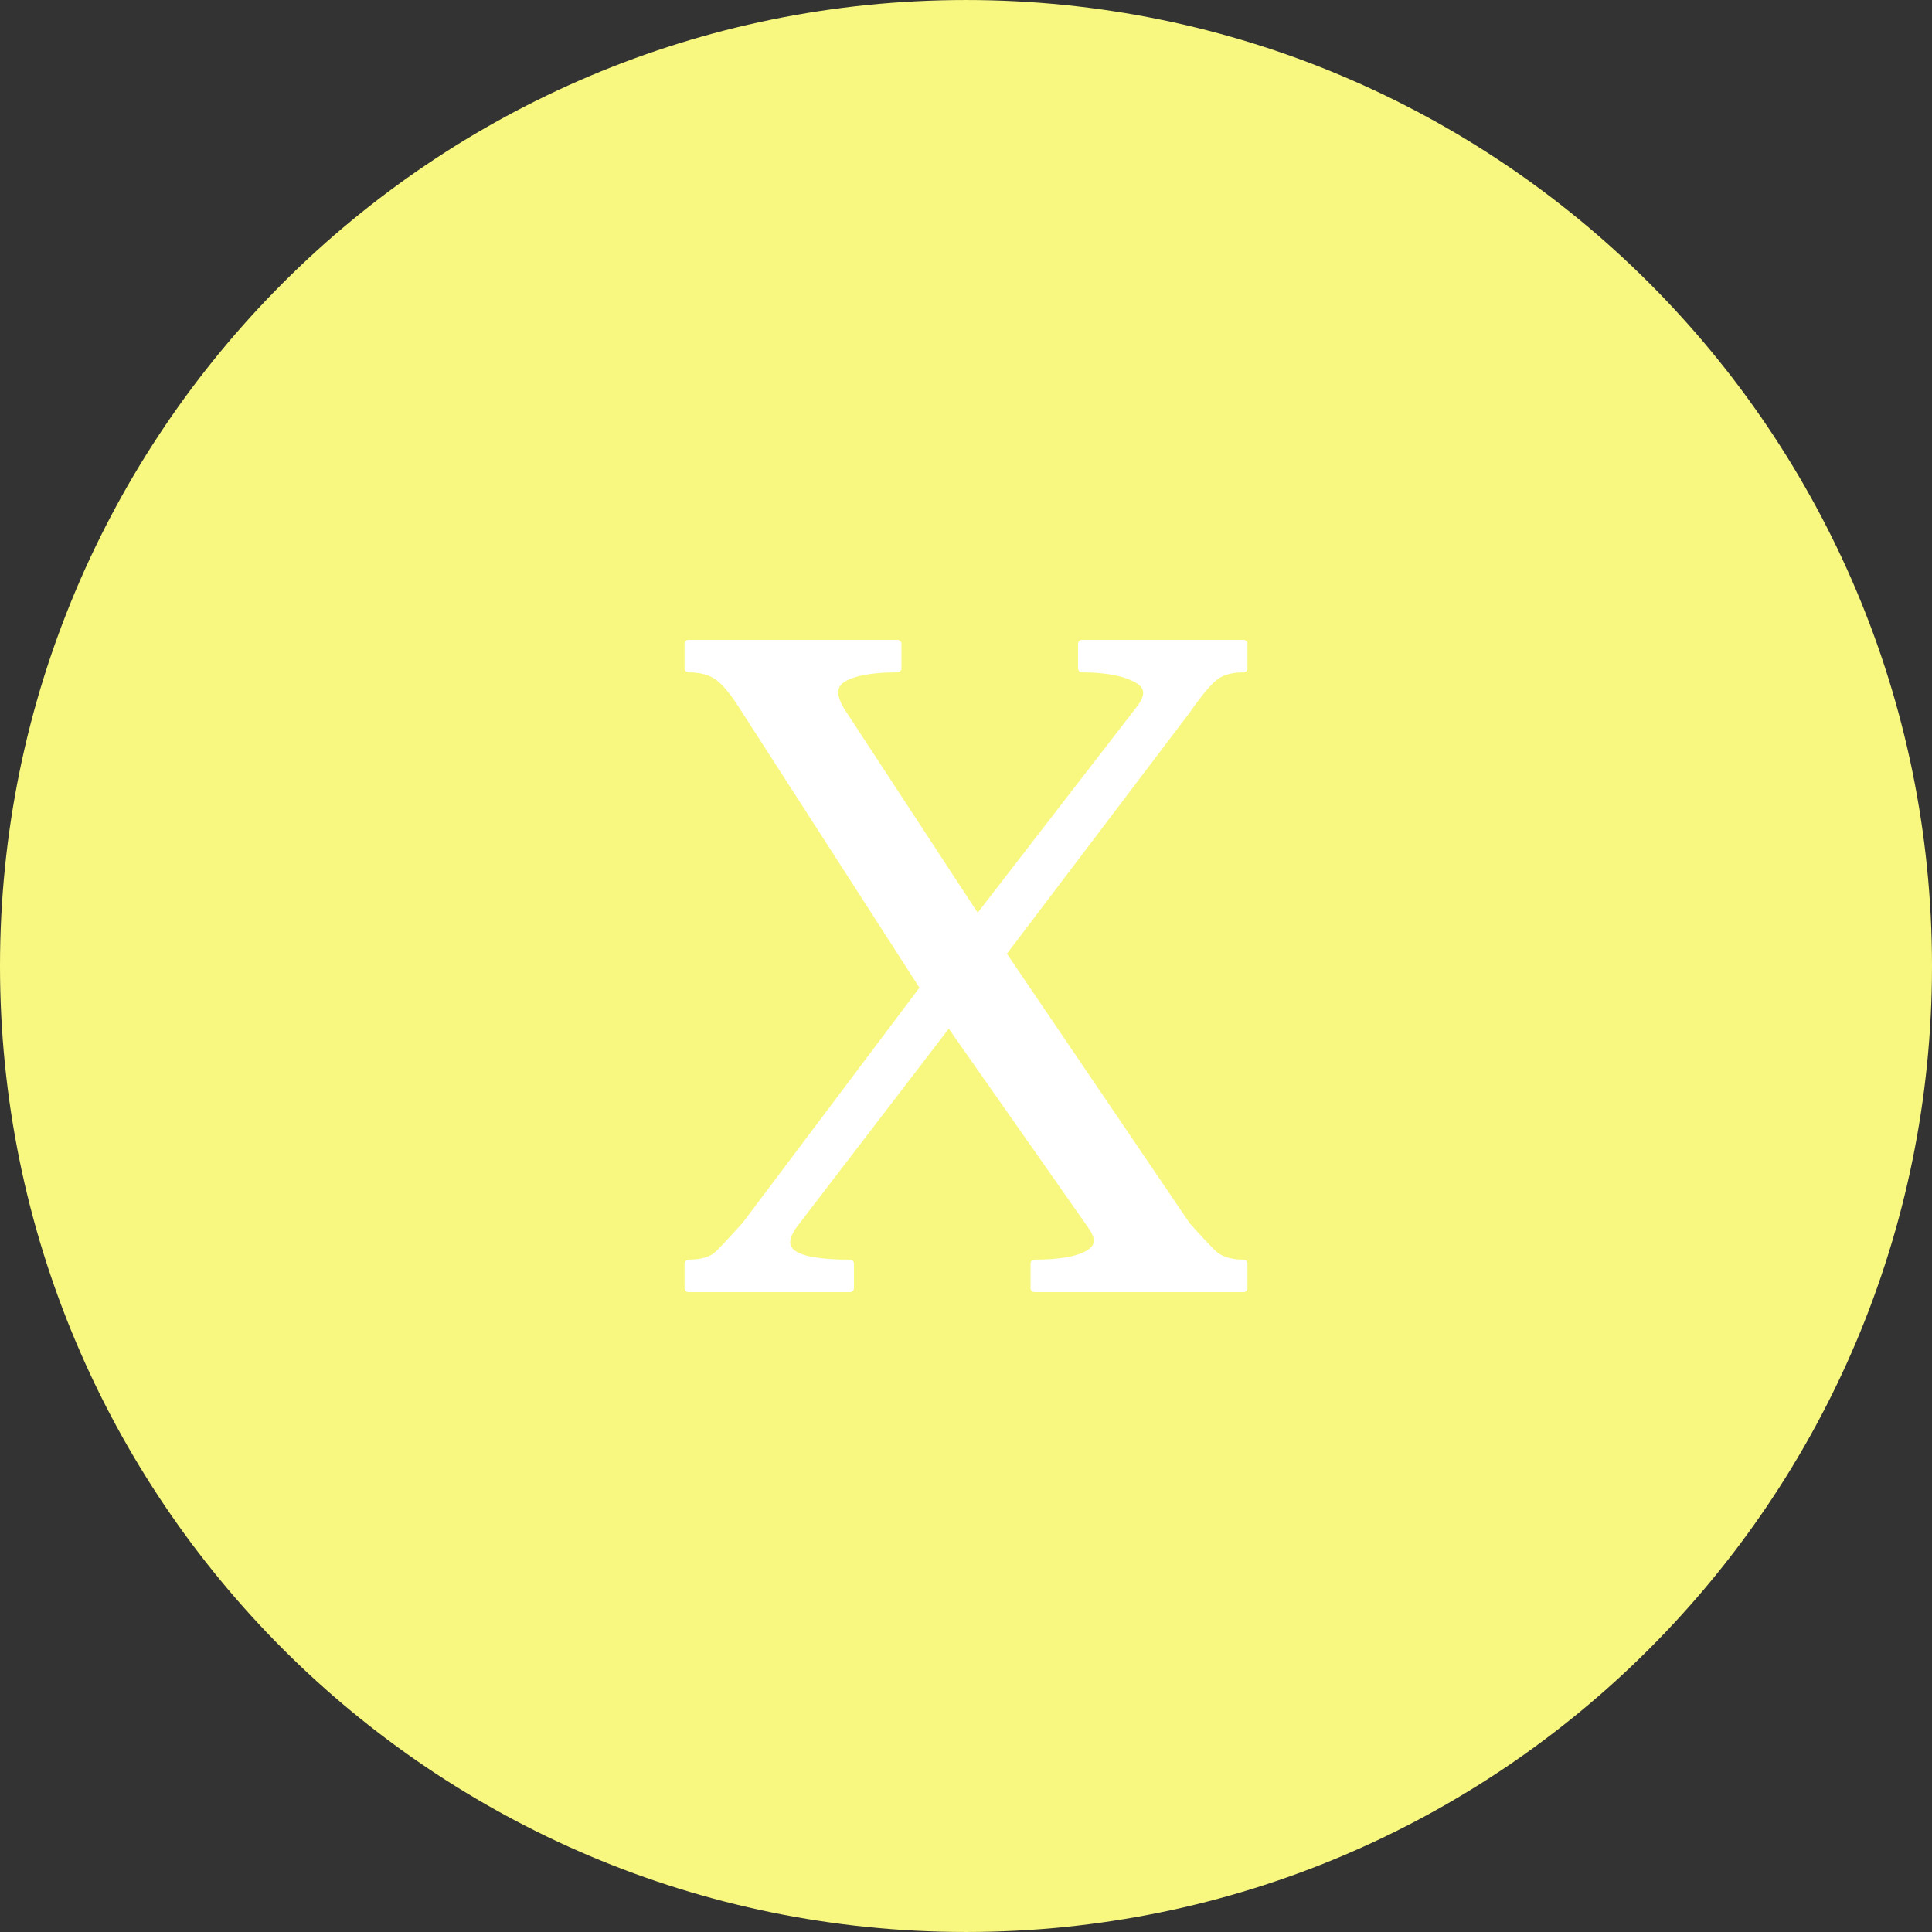 <?xml version="1.0" encoding="iso-8859-1"?>
<!-- Generator: Adobe Illustrator 19.0.0, SVG Export Plug-In . SVG Version: 6.00 Build 0)  -->
<svg version="1.1" id="Layer_1" xmlns="http://www.w3.org/2000/svg" xmlns:xlink="http://www.w3.org/1999/xlink" x="0px" y="0px"
	 viewBox="0 0 496.158 496.158" style="enable-background:new 0 0 496.158 496.158;" xml:space="preserve">
<rect x="0" y="0" width="496.158" height="496.158" fill="#333333" stroke="none"/>
<path style="fill:#f8f880;" d="M248.082,0.003C111.07,0.003,0,111.061,0,248.085c0,137,111.07,248.07,248.082,248.07
	c137.006,0,248.076-111.07,248.076-248.07C496.158,111.061,385.088,0.003,248.082,0.003z"/>
<path style="fill:#FFFFFF;" d="M311.791,173.87c1.789-1.465,4.312-2.197,7.568-2.197v-6.347h-41.5v6.347
	c6.184,0,10.903,0.896,14.159,2.687c1.709,0.976,2.563,2.156,2.563,3.539c0,1.304-0.693,2.807-2.075,4.516l-41.497,53.704
	l-35.152-53.705c-1.059-1.788-1.587-3.335-1.587-4.639c0-1.544,0.772-2.764,2.319-3.662c2.766-1.624,7.403-2.44,13.914-2.44v-6.347
	h-53.704v6.347c3.253,0,5.858,0.732,7.812,2.197s4.229,4.314,6.835,8.544l45.893,71.279l-45.893,61.027
	c-2.93,3.257-5.208,5.698-6.835,7.324c-1.629,1.629-4.231,2.441-7.812,2.441v6.346h41.498v-6.346
	c-7.486,0-12.369-0.813-14.646-2.441c-1.14-0.813-1.708-1.831-1.708-3.053c0-1.219,0.568-2.643,1.708-4.271l40.034-52.238
	l36.616,52.238c1.057,1.465,1.588,2.768,1.588,3.905c0,1.386-0.774,2.525-2.319,3.419c-2.768,1.629-7.406,2.441-13.914,2.441v6.346
	h53.704v-6.346c-3.582,0-6.268-0.895-8.056-2.687c-1.792-1.788-3.988-4.149-6.592-7.079l-47.357-69.814l47.357-62.492
	C307.642,178.184,310.001,175.335,311.791,173.87z"/>
<path style="fill:none;stroke:#FFFFFF;stroke-width:2;stroke-linecap:round;stroke-linejoin:round;stroke-miterlimit:10;" d="
	M311.791,173.87c1.789-1.465,4.312-2.197,7.568-2.197v-6.347h-41.5v6.347c6.184,0,10.903,0.896,14.159,2.687
	c1.709,0.976,2.563,2.156,2.563,3.539c0,1.304-0.693,2.807-2.075,4.516l-41.497,53.704l-35.152-53.705
	c-1.059-1.788-1.587-3.335-1.587-4.639c0-1.544,0.772-2.764,2.319-3.662c2.766-1.624,7.403-2.44,13.914-2.44v-6.347h-53.704v6.347
	c3.253,0,5.858,0.732,7.812,2.197s4.229,4.314,6.835,8.544l45.893,71.279l-45.893,61.027c-2.93,3.257-5.208,5.698-6.835,7.324
	c-1.629,1.629-4.231,2.441-7.812,2.441v6.346h41.498v-6.346c-7.486,0-12.369-0.813-14.646-2.441
	c-1.14-0.813-1.708-1.831-1.708-3.053c0-1.219,0.568-2.643,1.708-4.271l40.034-52.238l36.616,52.238
	c1.057,1.465,1.588,2.768,1.588,3.905c0,1.386-0.774,2.525-2.319,3.419c-2.768,1.629-7.406,2.441-13.914,2.441v6.346h53.704v-6.346
	c-3.582,0-6.268-0.895-8.056-2.687c-1.792-1.788-3.988-4.149-6.592-7.079l-47.357-69.814l47.357-62.492
	C307.642,178.184,310.001,175.335,311.791,173.87z"/>
<g>
</g>
<g>
</g>
<g>
</g>
<g>
</g>
<g>
</g>
<g>
</g>
<g>
</g>
<g>
</g>
<g>
</g>
<g>
</g>
<g>
</g>
<g>
</g>
<g>
</g>
<g>
</g>
<g>
</g>
</svg>
